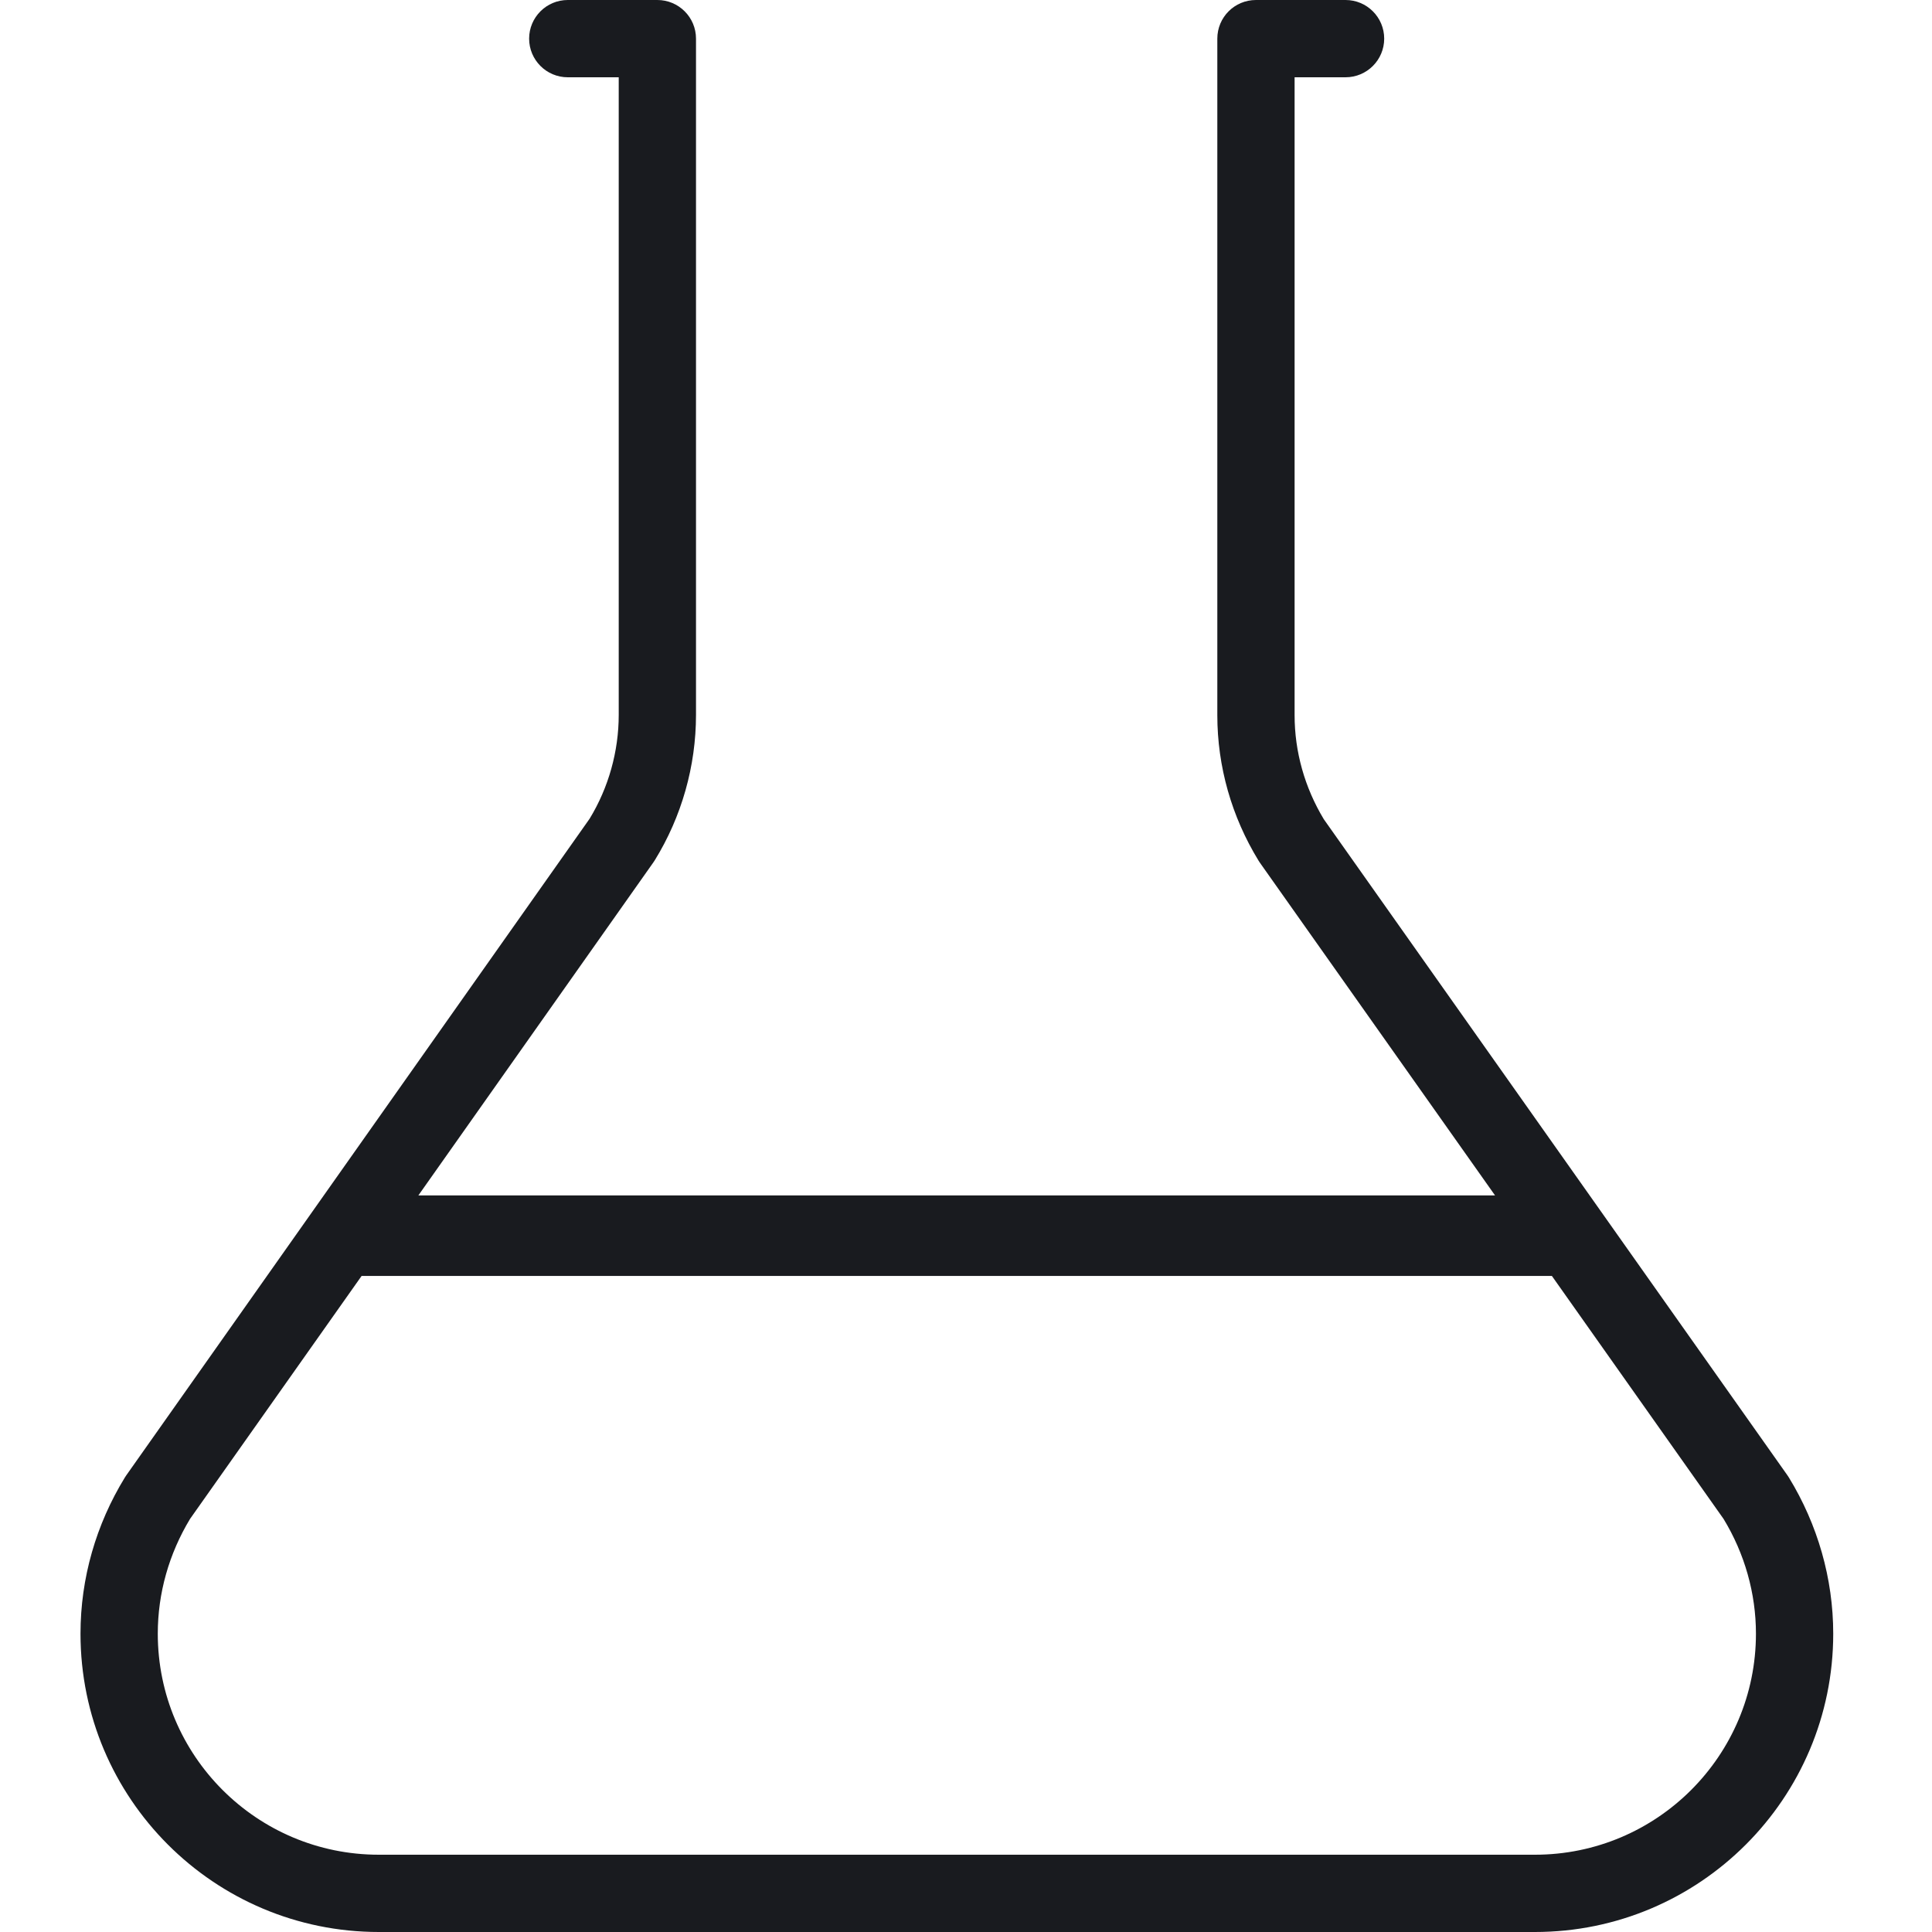 <svg width="24" height="24" viewBox="0 0 24 24" fill="none" xmlns="http://www.w3.org/2000/svg">
<path fill-rule="evenodd" clip-rule="evenodd" d="M7.053 0C6.788 0 6.573 0.215 6.573 0.48C6.573 0.745 6.788 0.96 7.053 0.96H7.686V8.88C7.686 9.334 7.56 9.784 7.324 10.171L1.568 18.328C1.562 18.337 1.556 18.345 1.551 18.354C1.194 18.936 1 19.604 1 20.294C1 22.34 2.66 24 4.706 24H19.067C21.113 24 22.773 22.34 22.773 20.294C22.773 19.609 22.579 18.937 22.222 18.354C22.216 18.345 22.211 18.336 22.205 18.328L16.445 10.177C16.207 9.783 16.082 9.337 16.082 8.885V0.96H16.715C16.98 0.96 17.195 0.745 17.195 0.48C17.195 0.215 16.98 0 16.715 0H15.602C15.336 0 15.122 0.215 15.122 0.48V8.885C15.122 9.522 15.3 10.146 15.634 10.691C15.639 10.7 15.645 10.708 15.651 10.717L18.572 14.85H5.197L8.117 10.712C8.123 10.704 8.128 10.696 8.133 10.688C8.468 10.146 8.646 9.516 8.646 8.88V0.48C8.646 0.215 8.431 0 8.166 0H7.053ZM4.492 15.85L2.361 18.868C2.1 19.3 1.96 19.79 1.96 20.294C1.96 21.81 3.19 23.04 4.706 23.04H19.067C20.583 23.04 21.813 21.81 21.813 20.294C21.813 19.794 21.673 19.3 21.411 18.869L19.278 15.85H4.492Z" fill="#191B1F"/>
</svg>
